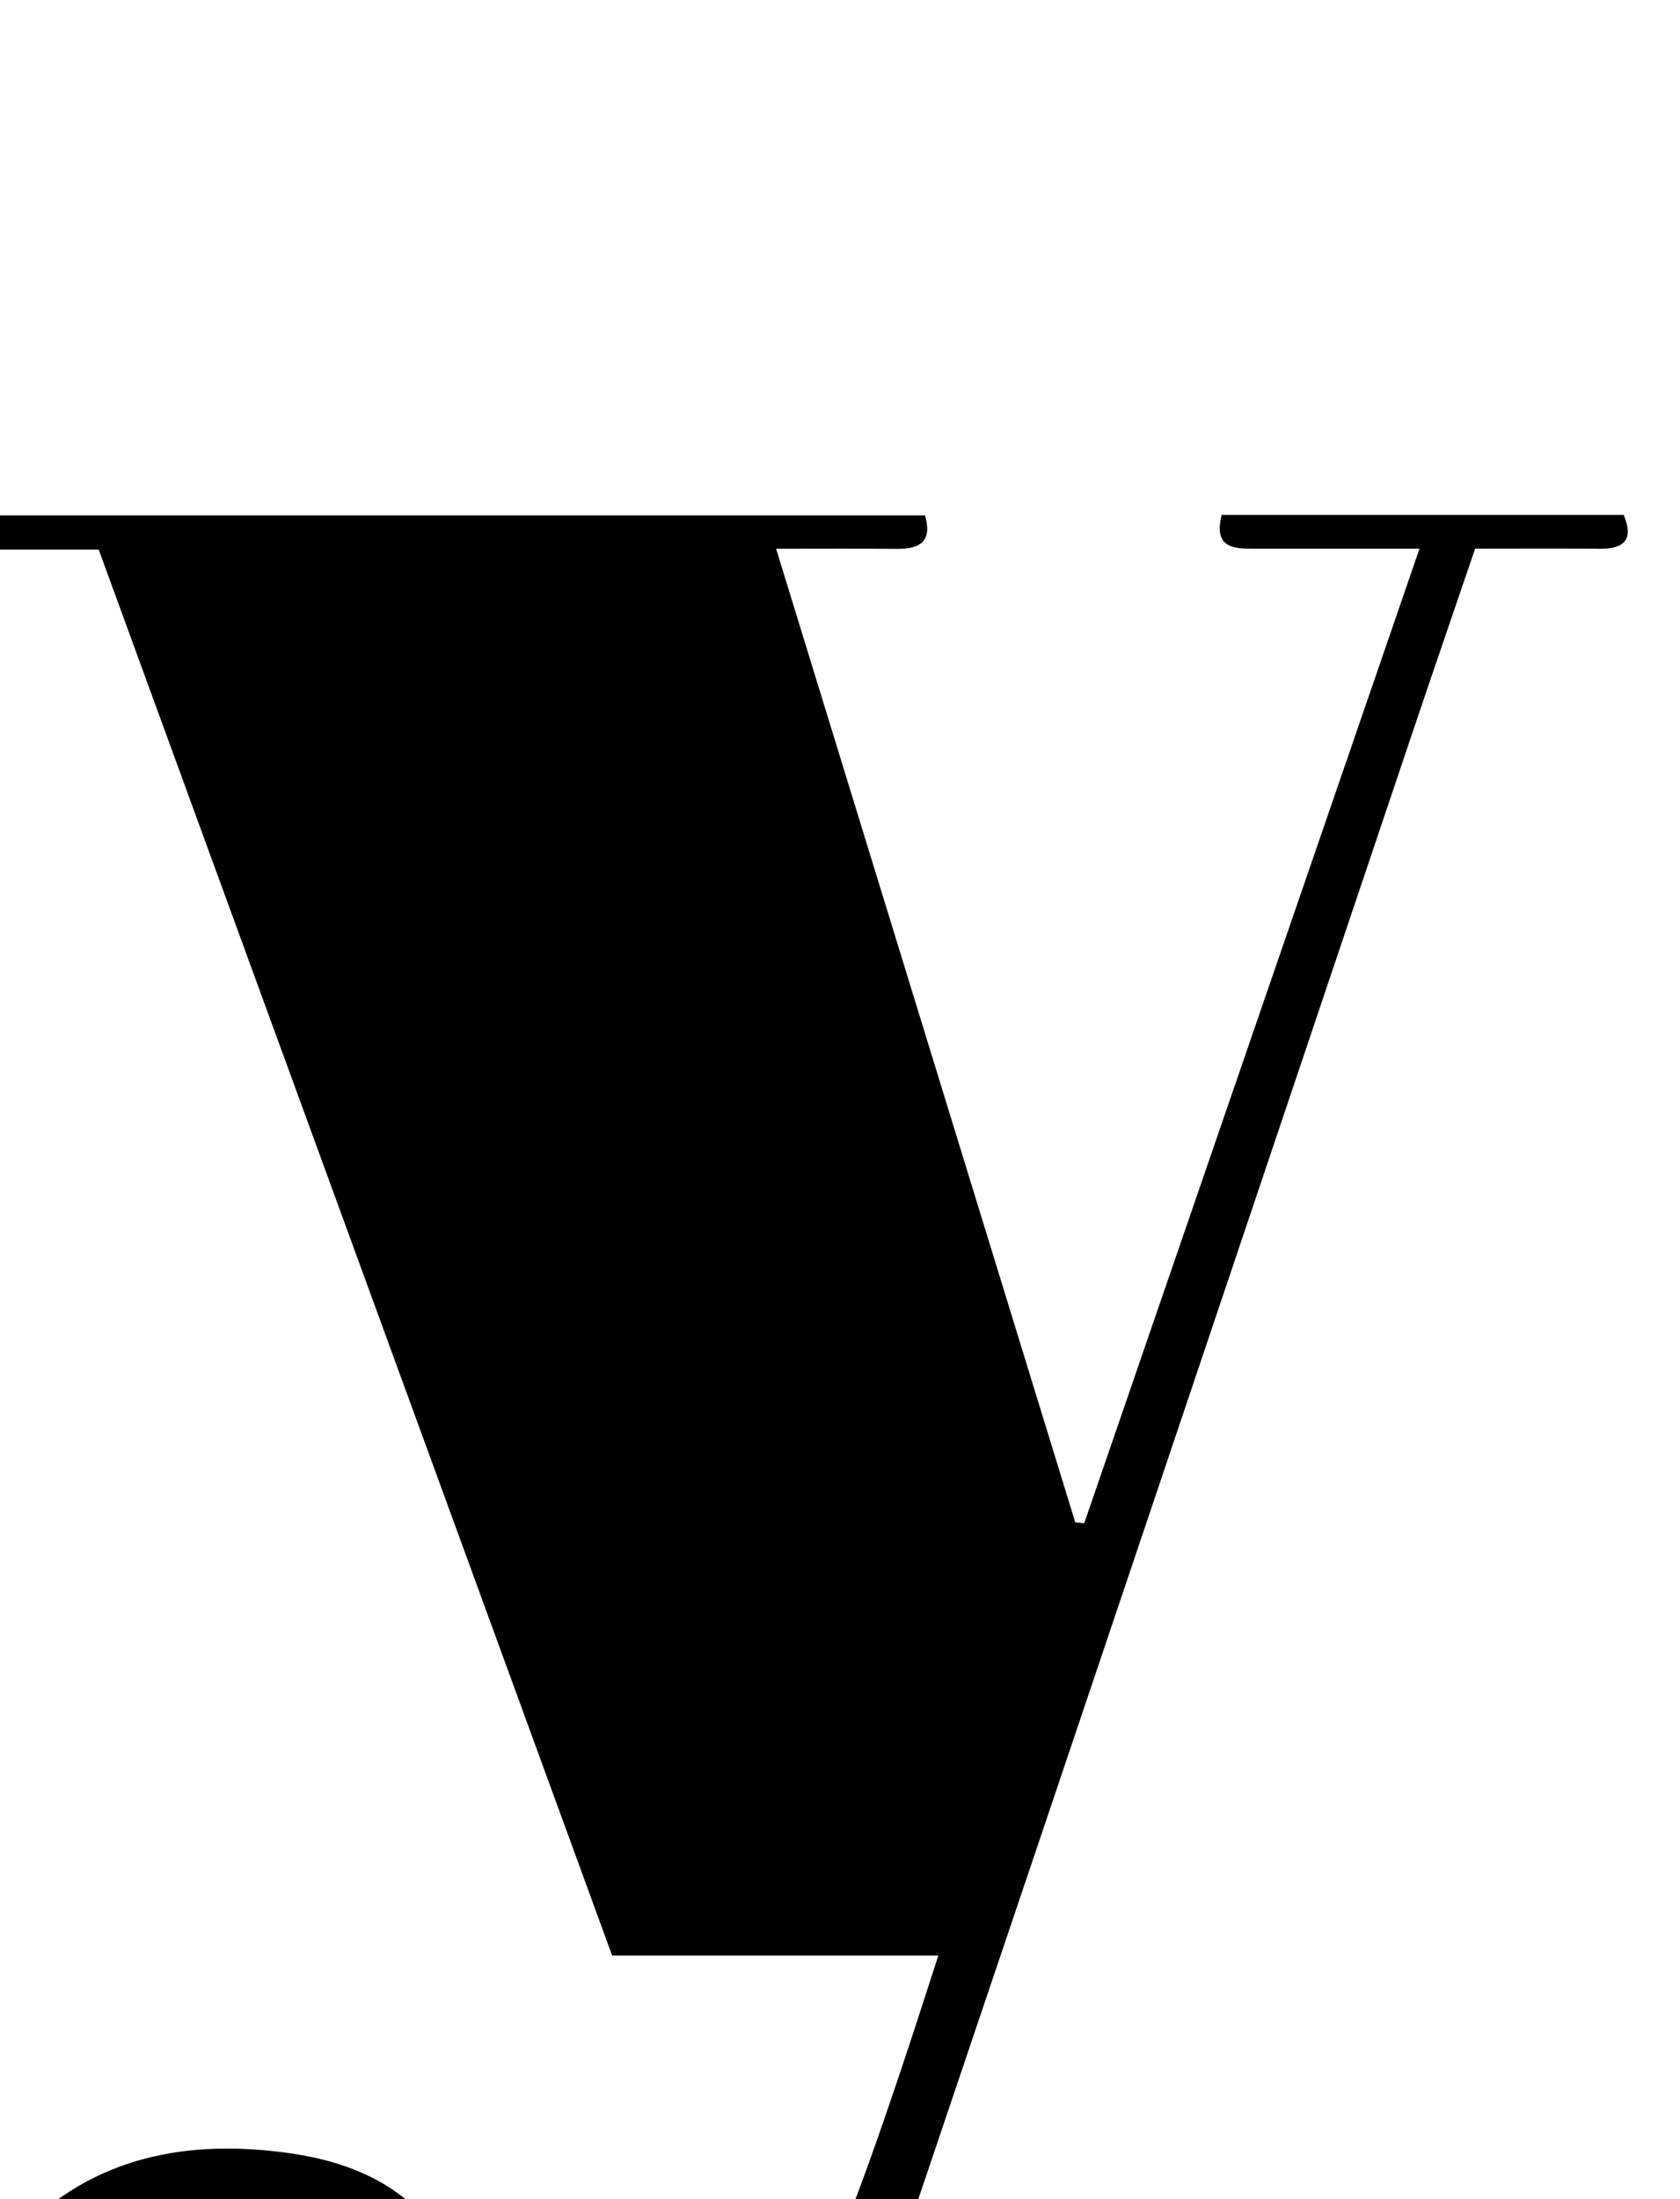 <?xml version="1.0" encoding="iso-8859-1"?>
<!-- Generator: Adobe Illustrator 25.2.1, SVG Export Plug-In . SVG Version: 6.00 Build 0)  -->
<svg version="1.1" xmlns="http://www.w3.org/2000/svg" xmlns:xlink="http://www.w3.org/1999/xlink" x="0px" y="0px"
	 viewBox="0 0 164.214 214.857" style="enable-background:new 0 0 164.214 214.857;" xml:space="preserve">
<g>
	<path d="M44.247,241.986c-3.388,0-6.666,0-10.1,0c-0.664,1.7-1.33,3.039-1.716,4.454c-1.731,6.34,1.358,10.762,8.06,11.503
		c6.568,0.726,12.547-0.98,17.979-4.674c6.048-4.113,10.468-9.715,14.317-15.818c6.895-10.935,11.176-23.011,15.267-35.164
		c1.207-3.585,2.353-7.191,3.665-11.211c-10.843,0-21.147,0-31.882,0C43.143,145.384,26.496,99.816,9.648,53.702
		c-3.677,0-7.442,0-11.311,0c-0.14-1.373-0.221-2.17-0.341-3.341c30.883,0,61.588,0,92.427,0c0.723,2.547-0.489,3.285-2.736,3.266
		c-3.774-0.033-7.548-0.009-11.825-0.009c9.917,32.263,19.578,63.694,29.24,95.125c0.292,0.03,0.583,0.061,0.875,0.091
		c10.829-31.464,21.659-62.929,32.773-95.221c-6.03,0-11.157-0.003-16.285,0.001c-2.009,0.002-3.849-0.159-3.047-3.305
		c12.997,0,26.084,0,39.292,0c0.985,2.362,0.116,3.328-2.339,3.307c-3.976-0.033-7.952-0.009-12.182-0.009
		c-2.135,6.26-4.183,12.207-6.192,18.168c-16.407,48.686-32.775,97.385-49.236,146.053c-2.995,8.856-7.112,17.186-12.443,24.93
		c-17.071,24.799-45.088,26.073-64.782,17.901c-17.128-7.107-22.165-29.272-9.773-42.349c7.255-7.655,16.696-9.367,26.698-7.906
		c16.72,2.442,18.577,15.042,17.228,25.953C45.468,238.137,44.804,239.863,44.247,241.986z"/>
</g>
</svg>
